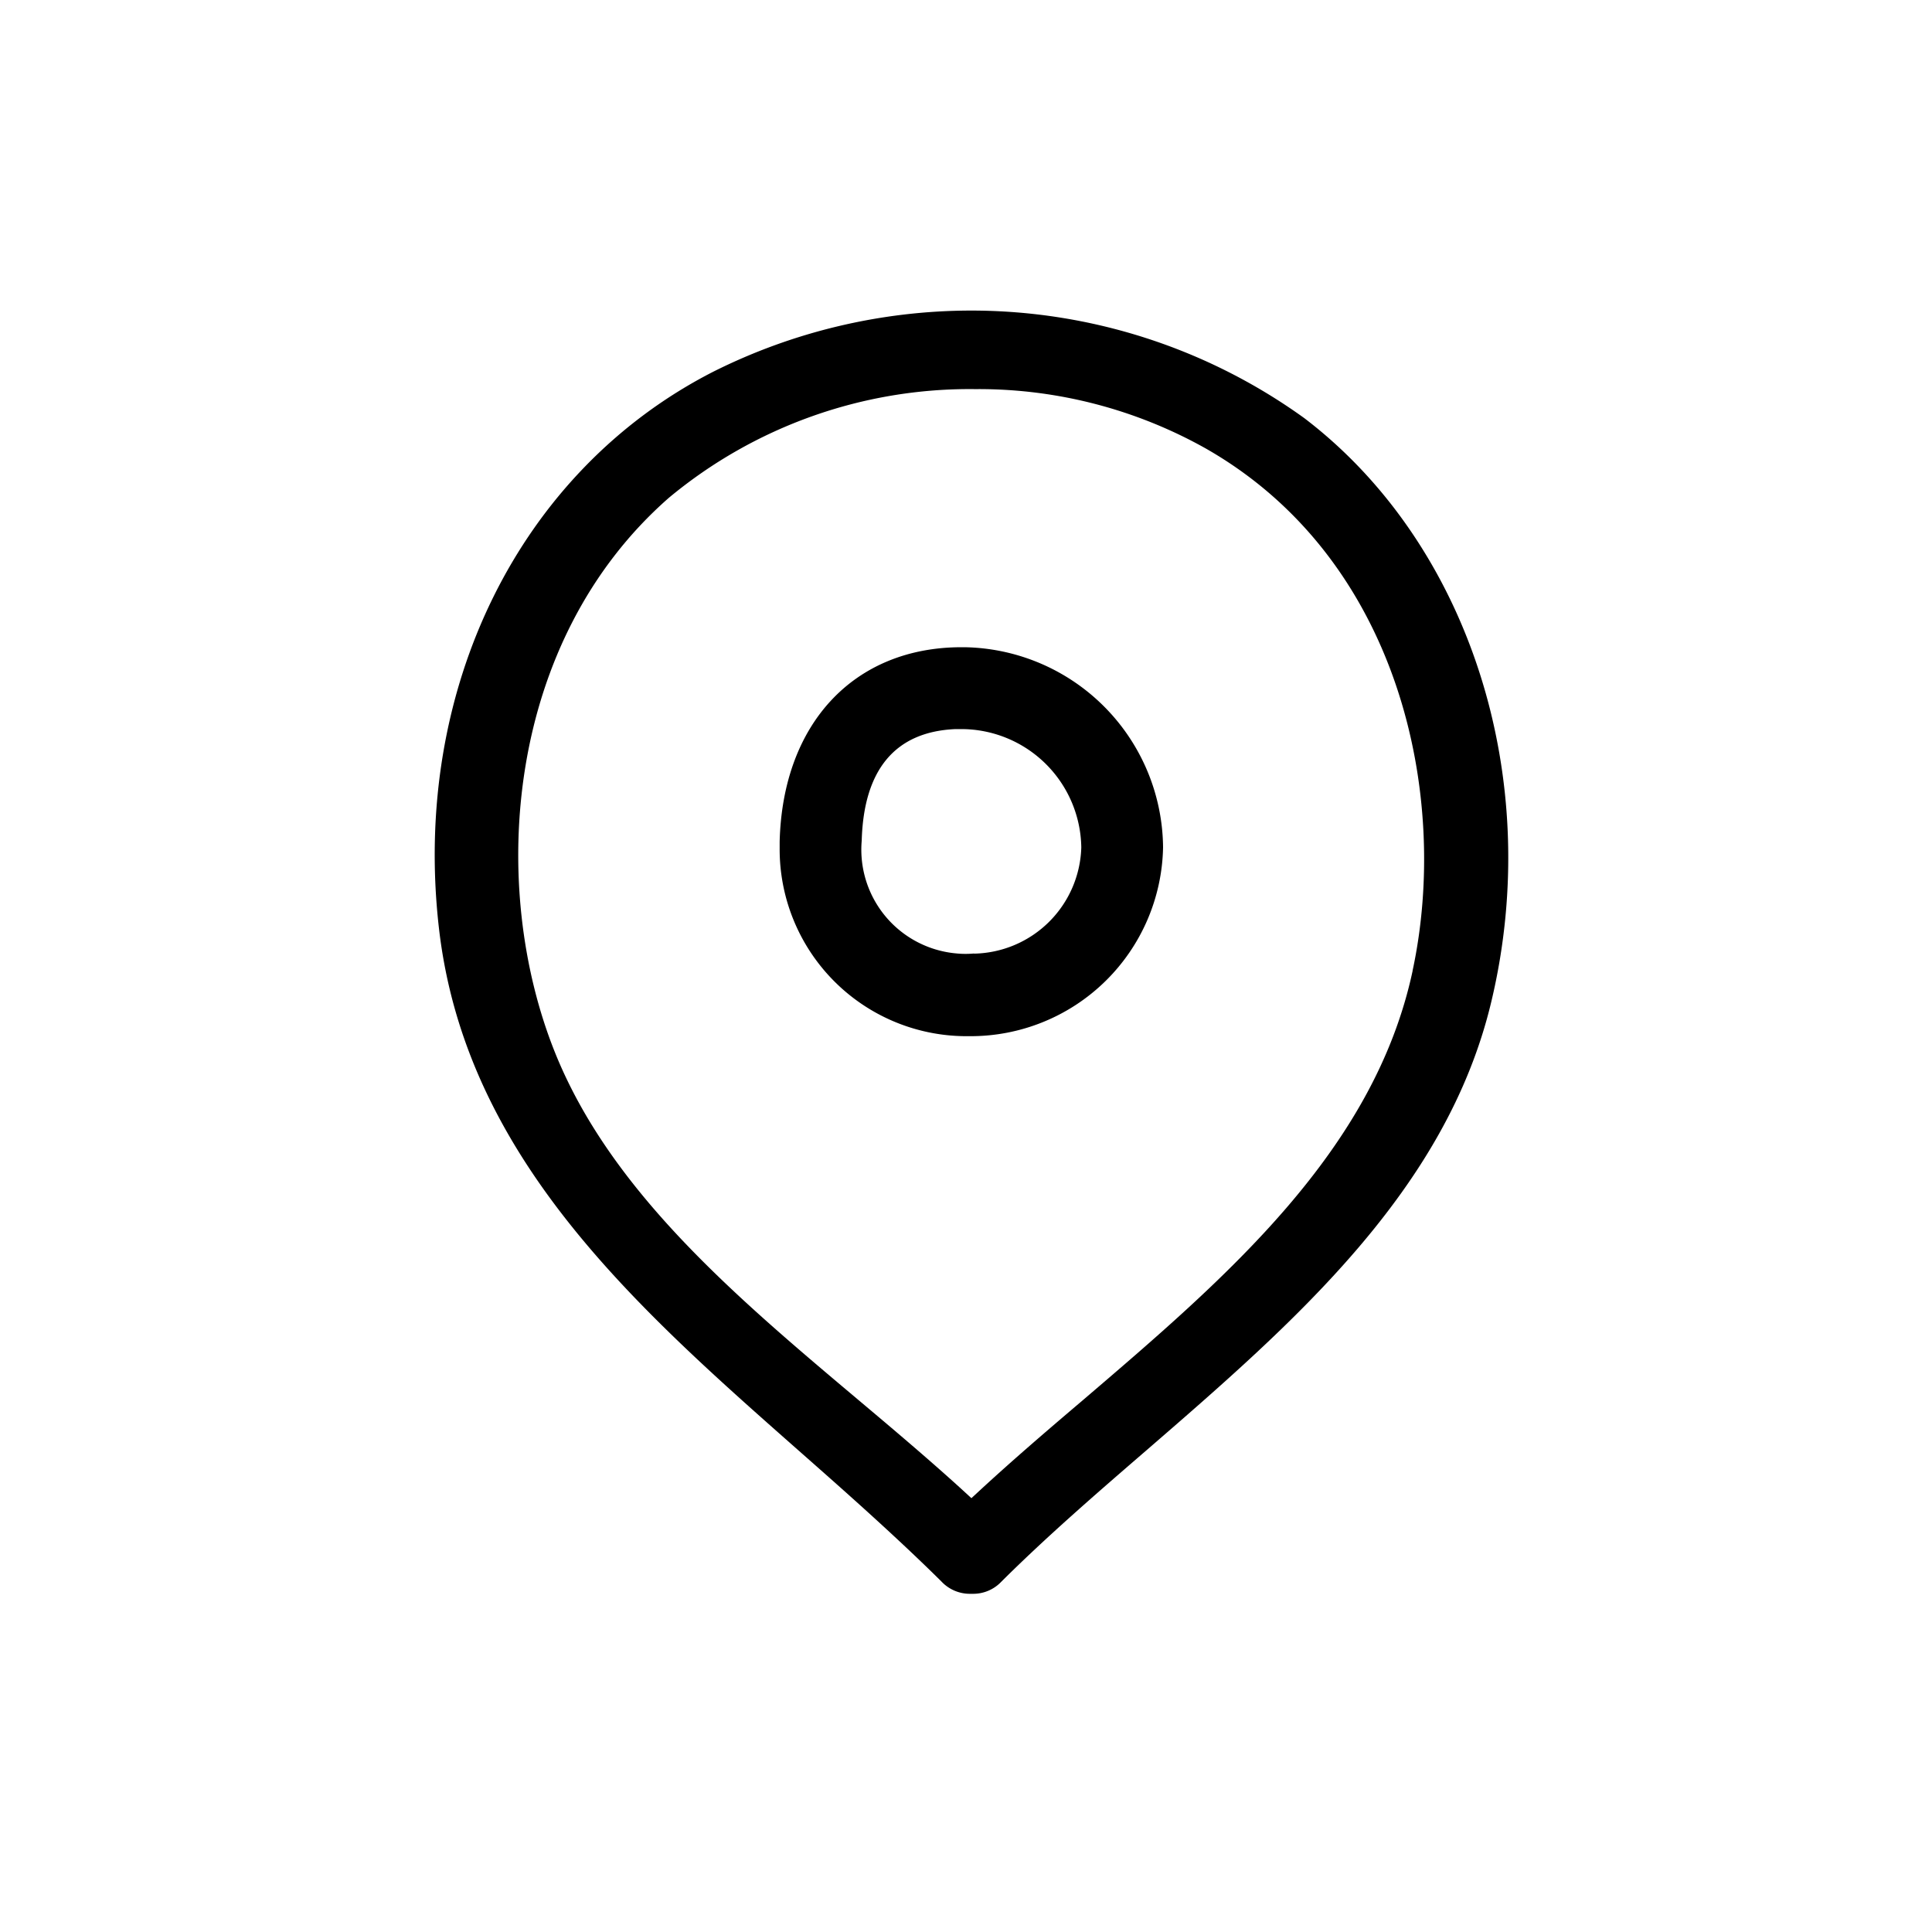 <svg id="그룹_5602" data-name="그룹 5602" xmlns="http://www.w3.org/2000/svg" width="40" height="40" viewBox="0 0 40 40">
  <rect id="사각형_663" data-name="사각형 663" width="40" height="40" fill="none"/>
  <g id="그룹_6807" data-name="그룹 6807" transform="translate(9 6.43)">
    <g id="그룹_6808" data-name="그룹 6808">
      <path id="패스_1739" data-name="패스 1739" d="M18,2.224A11.794,11.794,0,0,0,11.1,0,11.94,11.94,0,0,0,5.761,1.269C1.753,3.32-.475,7.835.086,12.771c.536,4.733,4.056,7.838,7.46,10.841.881.777,1.978,1.743,2.944,2.7a.806.806,0,0,0,.584.256h.082a.8.8,0,0,0,.571-.246c.914-.911,1.938-1.8,2.929-2.656l.072-.062c3.057-2.647,6.215-5.382,7.147-9.291C22.981,9.688,21.424,4.829,18,2.224m2.247,11.431,0,.014c-.8,3.74-3.869,6.36-6.832,8.894-.707.6-1.438,1.227-2.12,1.856l-.183.169-.183-.168c-.721-.658-1.553-1.357-2.16-1.868-2.518-2.12-5.121-4.312-6.278-7.19C1.1,11.9,1.464,6.841,4.85,3.875a9.739,9.739,0,0,1,6.31-2.249h.1a9.606,9.606,0,0,1,4.7,1.227c4.04,2.3,5.055,7.212,4.289,10.8" transform="translate(0)"/>
      <path id="패스_1740" data-name="패스 1740" d="M17,12.856h-.06c-2.227,0-3.706,1.58-3.767,4.025l0,.137a3.87,3.87,0,0,0,3.838,3.891h.1a3.984,3.984,0,0,0,4-3.909A4.181,4.181,0,0,0,17,12.856m.2,6.341c-.055.005-.114.008-.175.008a1.8,1.8,0,0,1-.2-.01,2.157,2.157,0,0,1-1.953-2.335c.041-1.478.7-2.257,1.944-2.309h.117A2.487,2.487,0,0,1,19.418,17,2.265,2.265,0,0,1,17.2,19.2" transform="translate(-6.031 -5.886)"/>
    </g>
  </g>
</svg>
